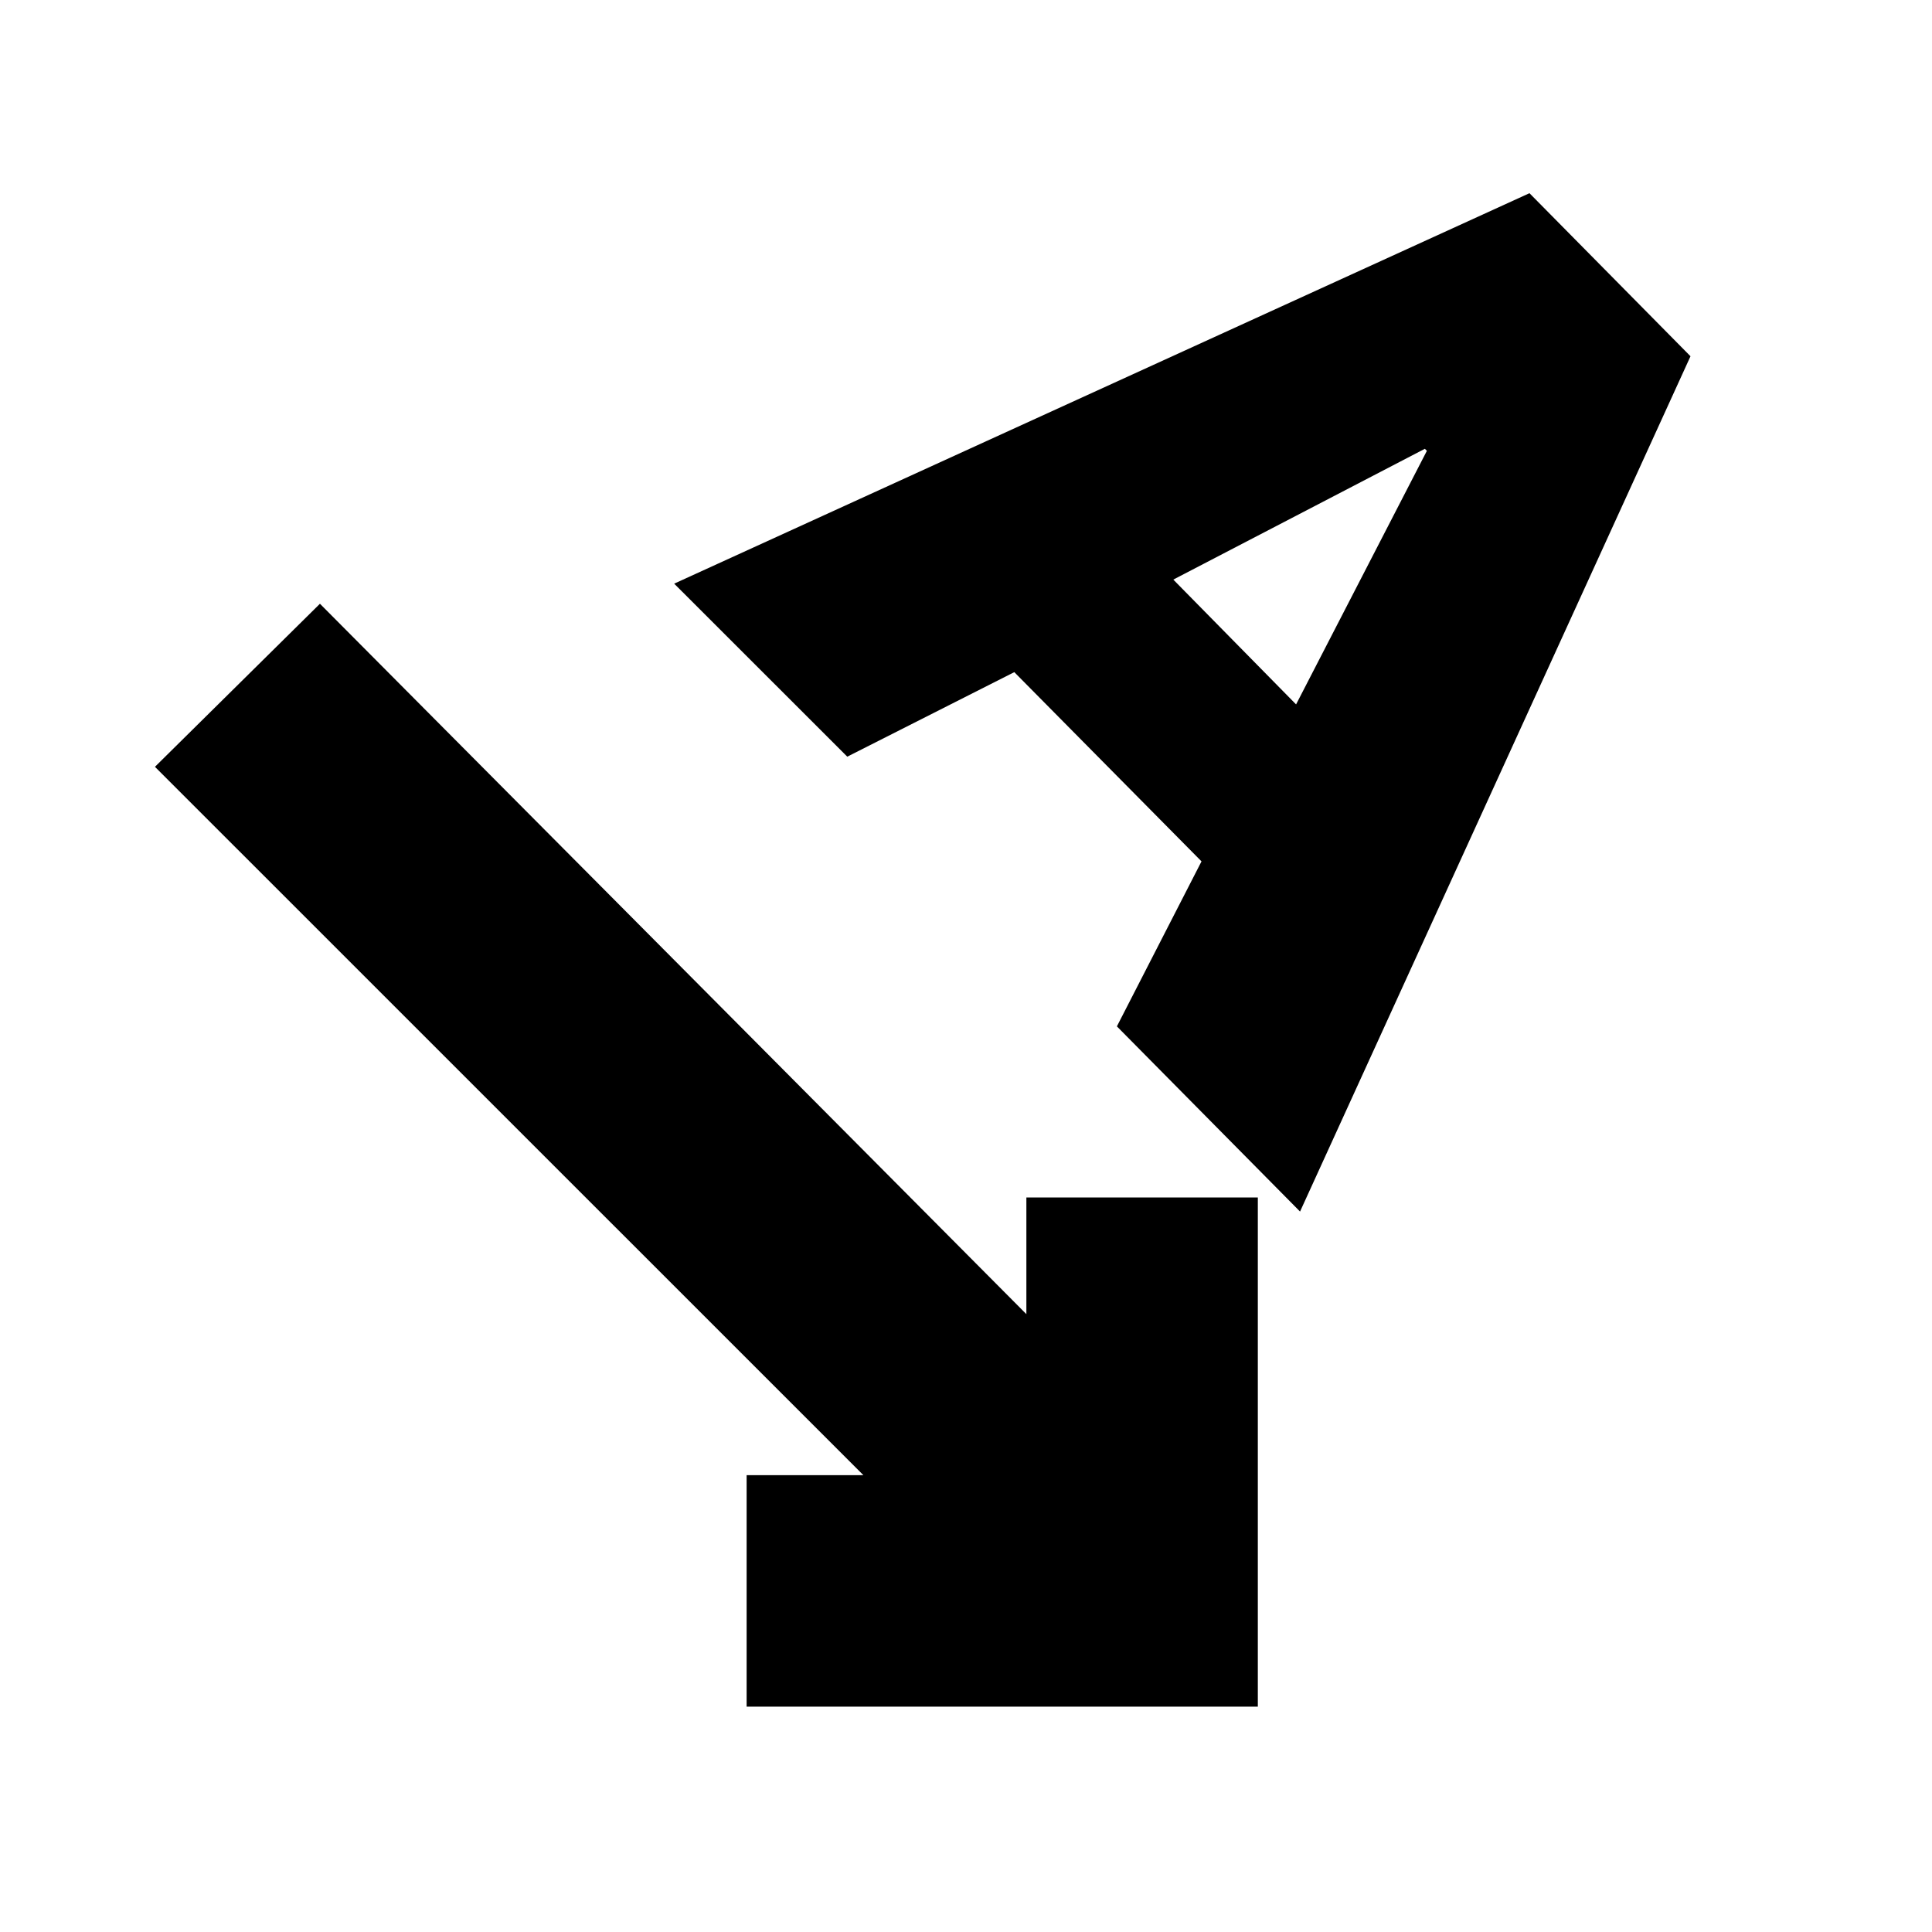 <svg xmlns="http://www.w3.org/2000/svg" height="20" width="20"><path d="M7.729 17.667V15.271H8.938L1.604 7.938L3.312 6.25L10.625 13.604V12.396H13.021V17.667ZM13.458 12.542 11.562 10.625 12.438 8.917 10.5 6.958 8.771 7.833 6.979 6.042 15.833 2 17.5 3.688ZM12.146 6 13.417 7.292 14.771 4.667 14.75 4.646Z"/></svg>